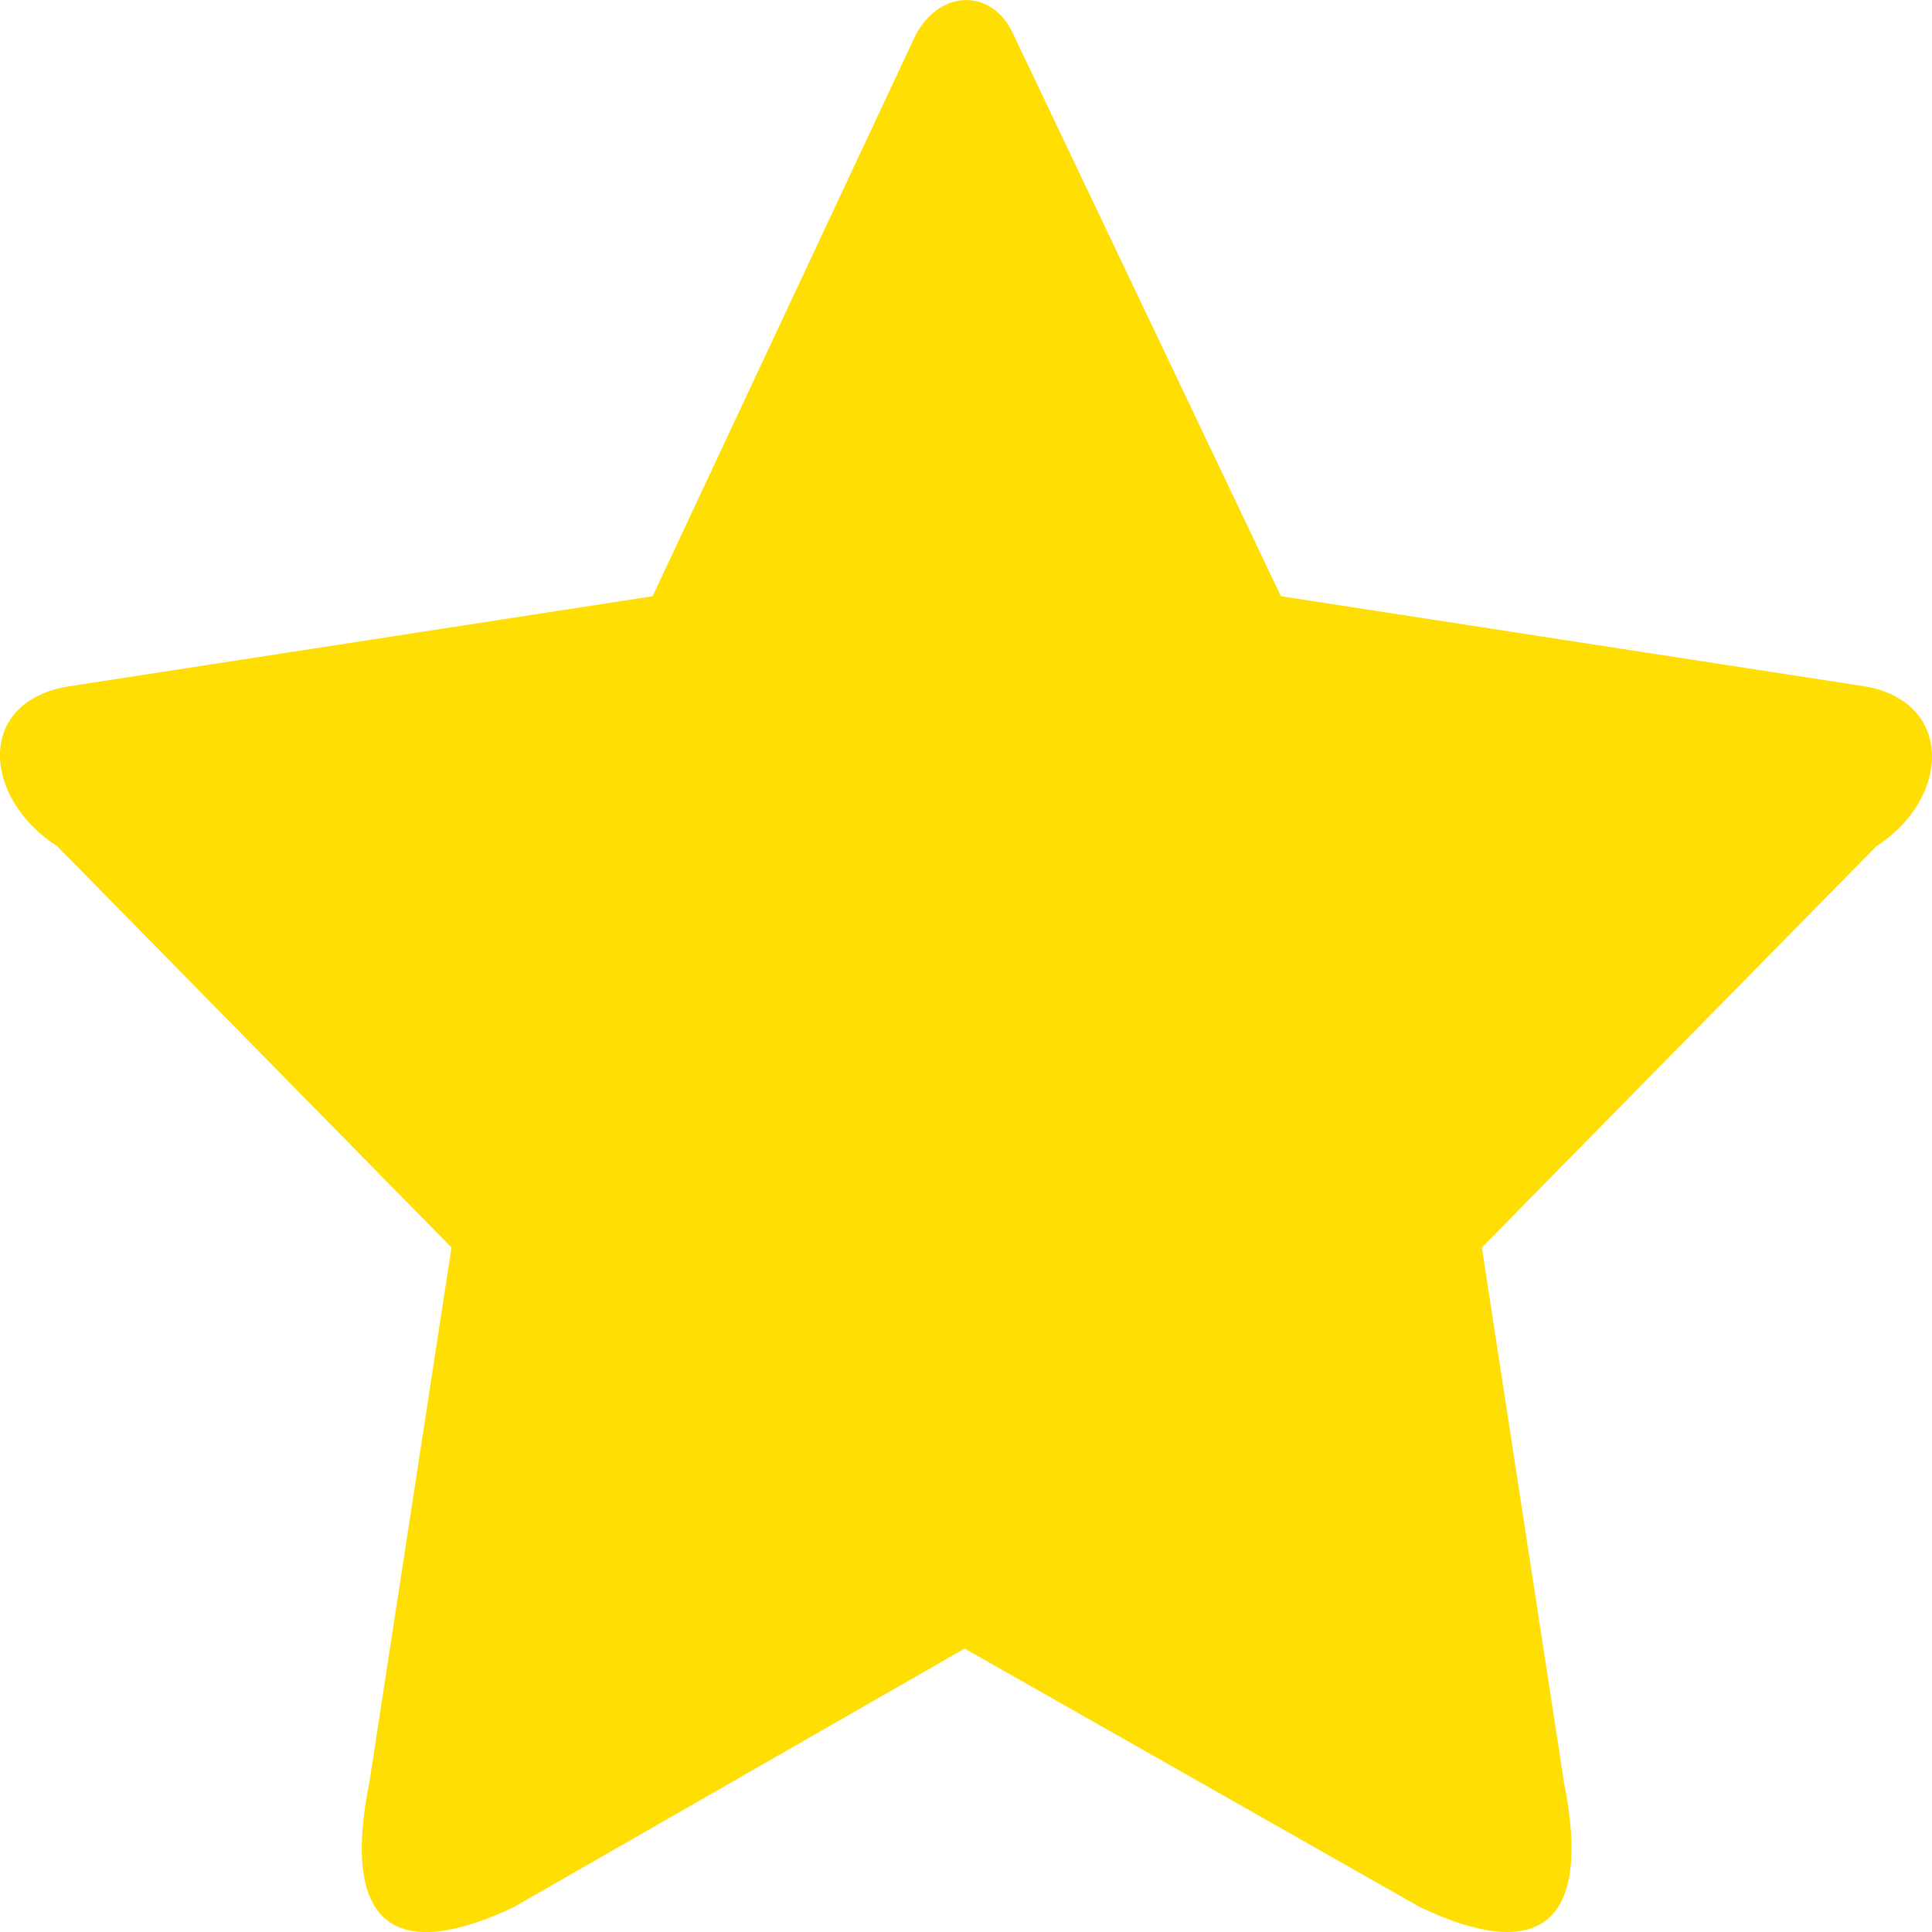 <svg xmlns="http://www.w3.org/2000/svg" width="10" height="10" viewBox="0 0 10 10">
    <g fill="none" fill-rule="evenodd">
        <g fill="#FFDE03">
            <g>
                <g>
                    <path d="M6.63 3.086l3.038.469c.446.089.425.58.043.826L7.67 6.457l.425 2.768c.148.737-.128.938-.744.647L4.993 8.533l-2.337 1.34c-.616.29-.893.089-.744-.648l.425-2.768-2.04-2.076c-.382-.246-.425-.737.043-.826l3.038-.469L4.738.184c.128-.245.404-.245.51 0L6.63 3.086z" transform="translate(-68 -353) translate(0 347) translate(68 6)"/>
                </g>
            </g>
        </g>
    </g>
</svg>
